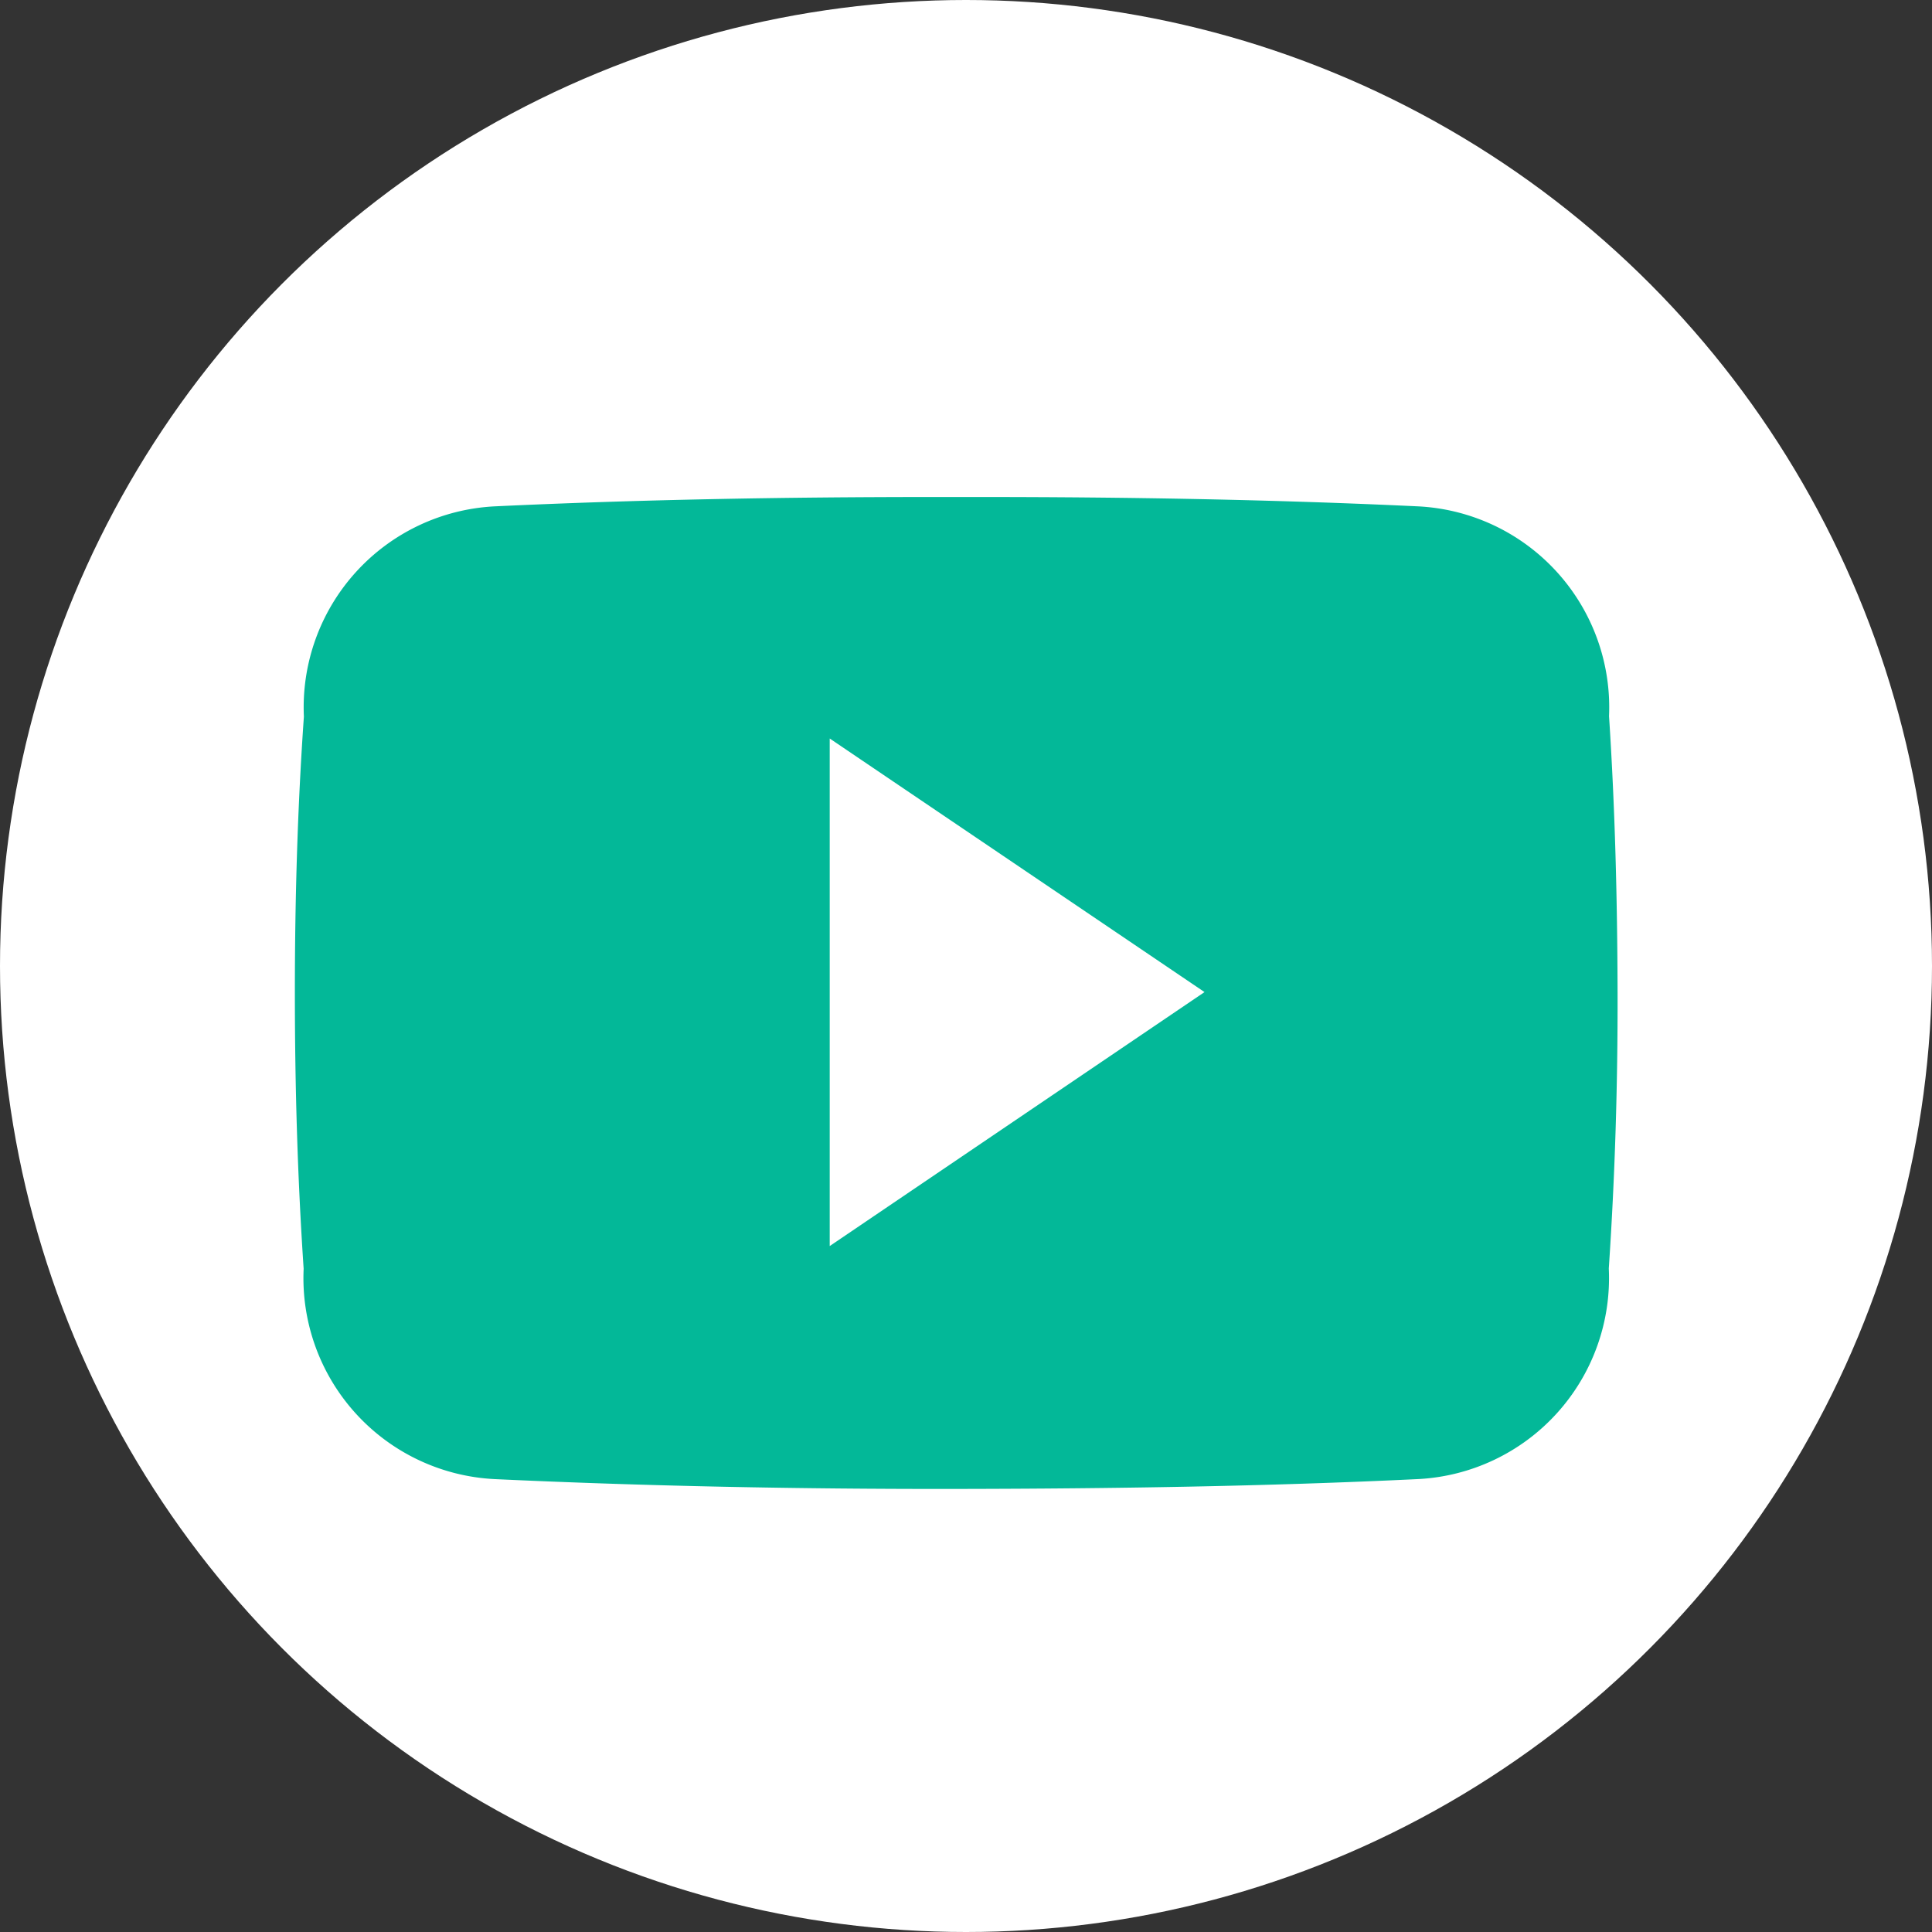 <svg xmlns="http://www.w3.org/2000/svg" width="24" height="24" viewBox="0 0 24 24">
  <rect x="0" y="0" width="24" height="24" fill="#333333" stroke="none"/>
  <defs>
    <style>
      .cls-1 {
        fill: #fff;
      }

      .cls-2 {
        fill: #03b898;
      }
    </style>
  </defs>
  <g id="YouTube" transform="translate(-230 -4209)">
    <circle id="Ellipse_44" data-name="Ellipse 44" class="cls-1" cx="12" cy="12" r="12" transform="translate(230 4209)"/>
    <path id="Icon_ionic-logo-youtube" data-name="Icon ionic-logo-youtube" class="cls-2" d="M16.325,7.222a2.5,2.5,0,0,0-2.375-2.606C12.171,4.532,10.358,4.5,8.506,4.5H7.928c-1.849,0-3.666.032-5.444.116A2.5,2.5,0,0,0,.112,7.228C.032,8.371,0,9.514,0,10.656s.032,2.285.109,3.431A2.5,2.5,0,0,0,2.481,16.7c1.868.087,3.784.125,5.733.122s3.861-.032,5.733-.122a2.5,2.5,0,0,0,2.375-2.616c.077-1.146.112-2.289.109-3.434S16.4,8.368,16.325,7.222ZM6.644,13.805V7.5L11.3,10.65Z" transform="translate(233.663 4210.674)"/>
  </g>
</svg>

